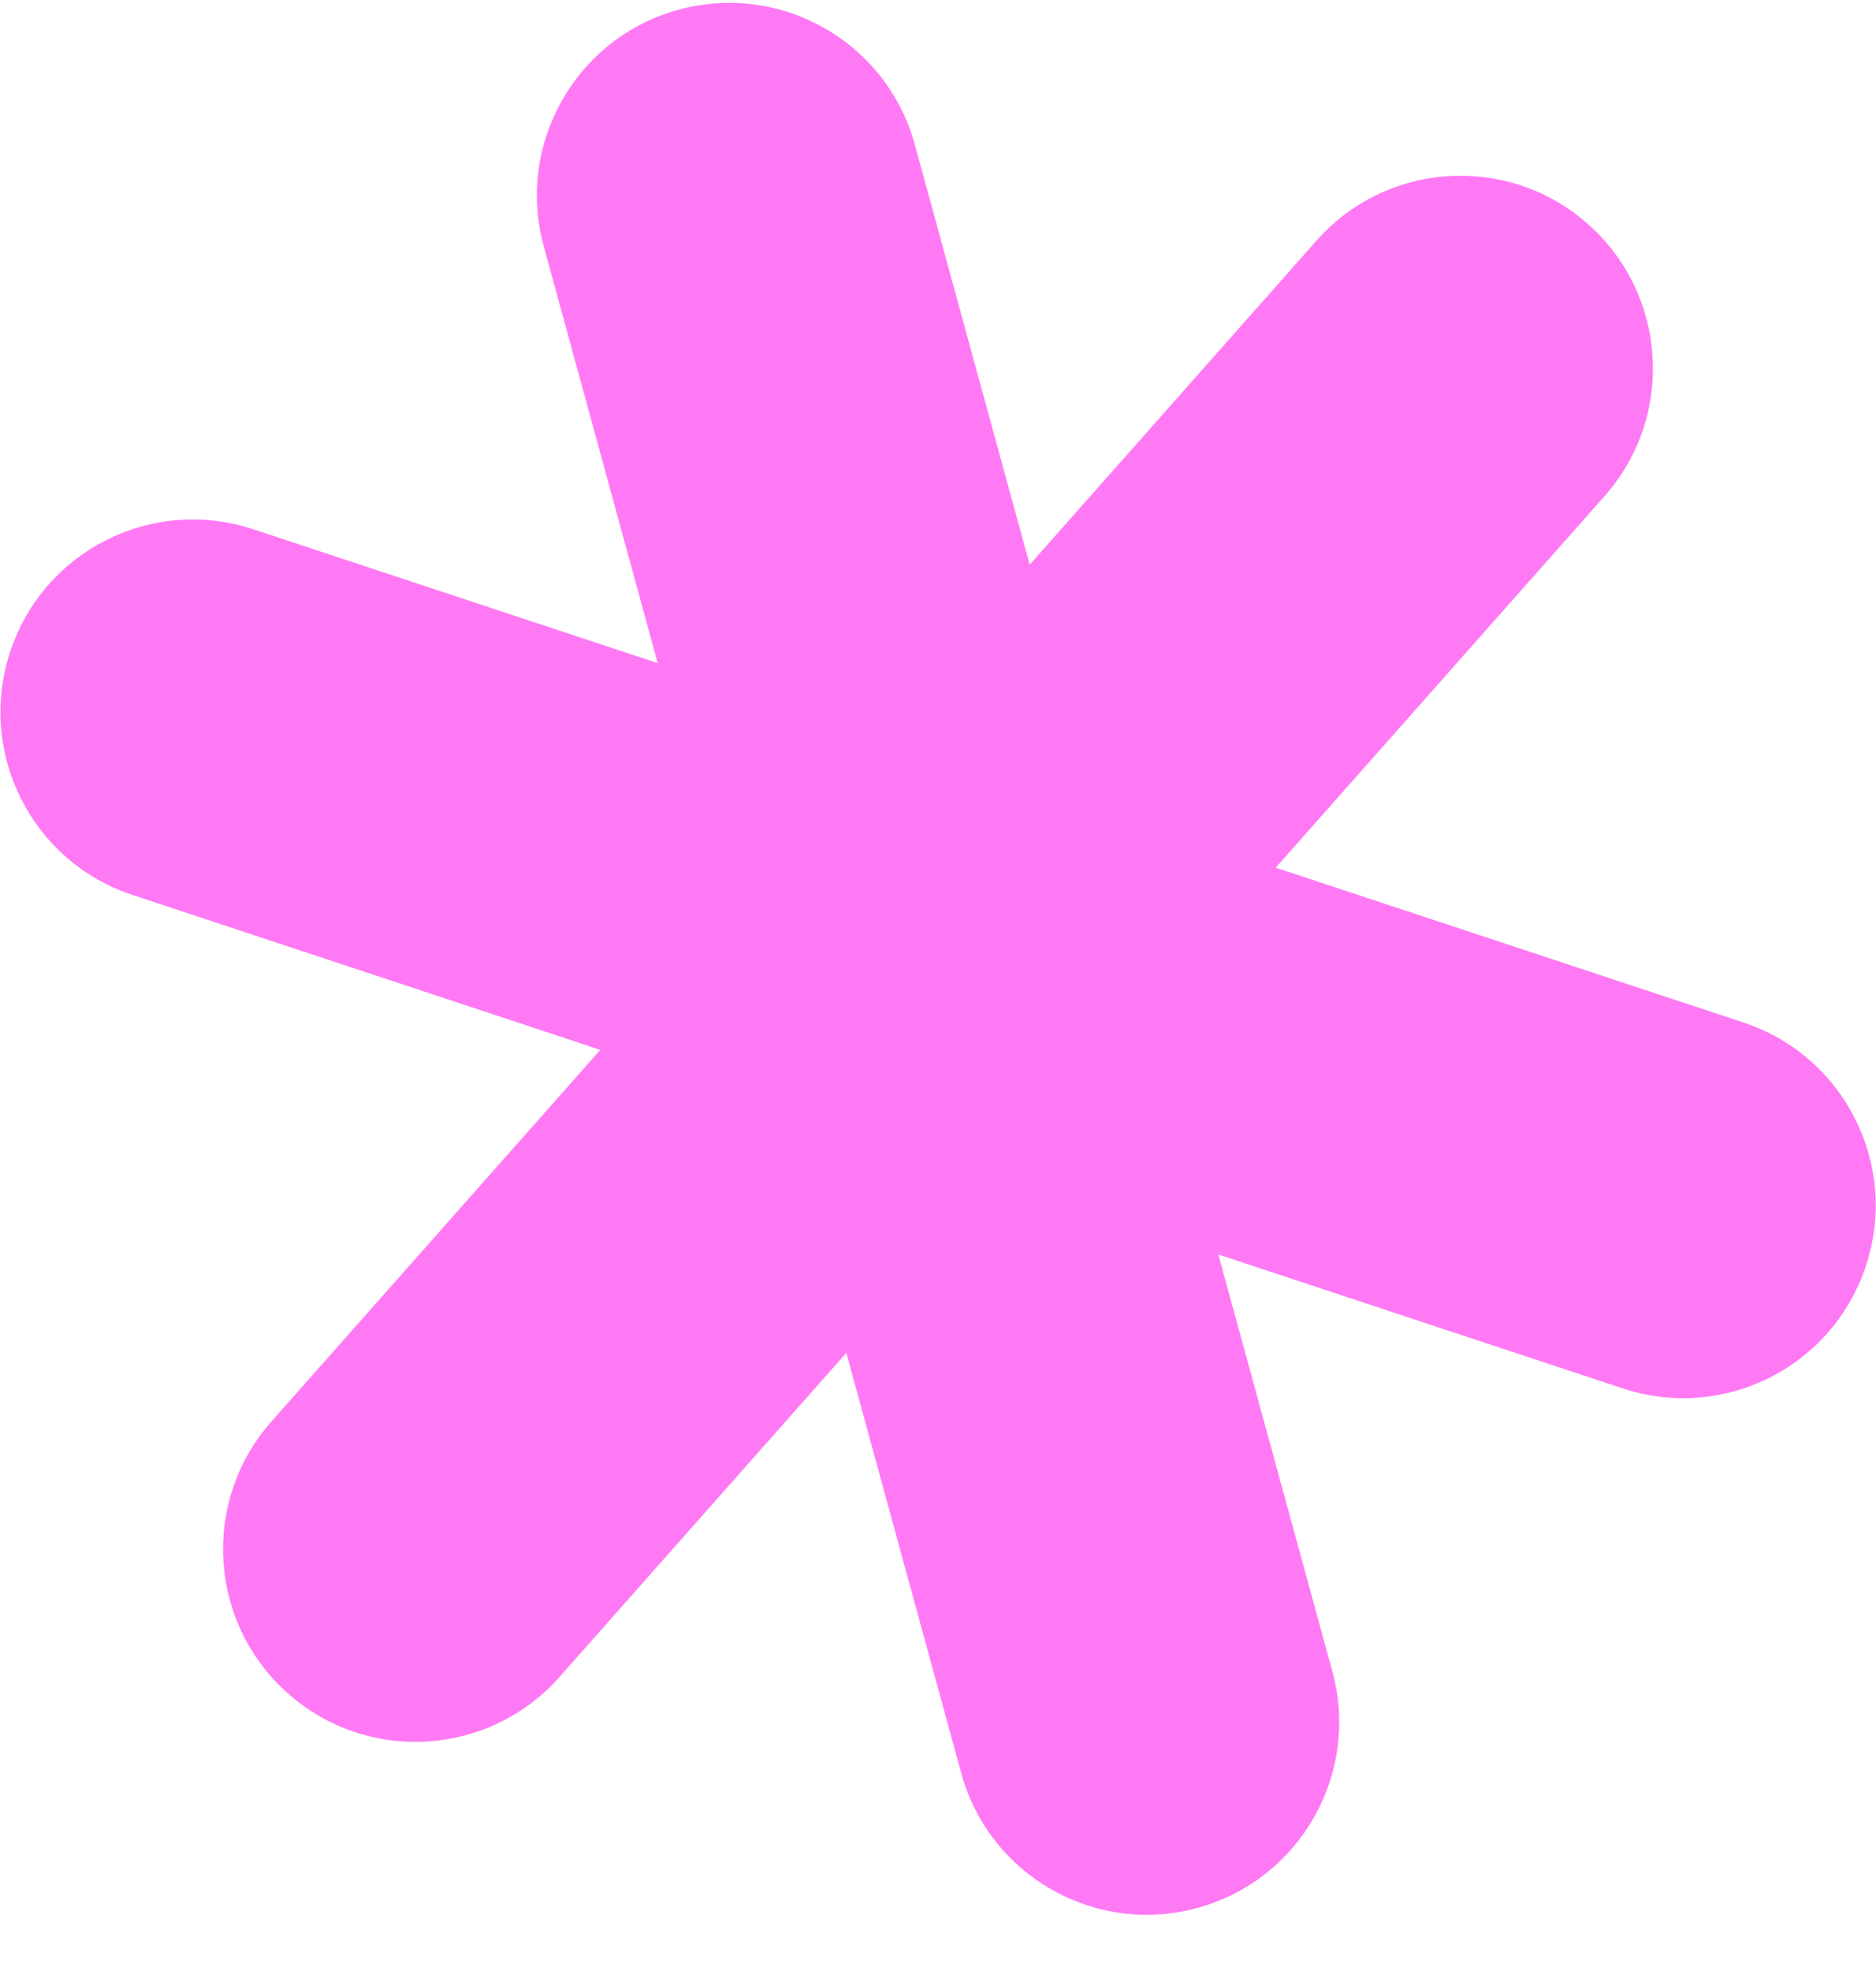 <svg width="20" height="21" viewBox="0 0 20 21" fill="none" xmlns="http://www.w3.org/2000/svg">
<g clip-path="url(#clip0)">
<path d="M5.797 2.625L10.247 18.89C10.546 19.983 11.674 20.627 12.766 20.328C13.86 20.028 14.503 18.9 14.204 17.807L9.753 1.541C9.454 0.448 8.326 -0.196 7.233 0.104C6.141 0.403 5.498 1.532 5.797 2.625V2.625V2.625Z" fill="#FF79F4"/>
<path d="M14.036 2.563L2.894 15.145C2.143 15.993 2.221 17.291 3.069 18.042C3.916 18.794 5.212 18.716 5.964 17.868L17.106 5.286C17.857 4.438 17.779 3.141 16.931 2.389C16.083 1.637 14.787 1.715 14.036 2.563V2.563Z" fill="#FF79F4"/>
<path d="M1.412 9.535L17.301 14.793C18.377 15.148 19.537 14.565 19.892 13.488C20.249 12.412 19.665 11.252 18.589 10.895L2.7 5.639C1.624 5.283 0.464 5.866 0.109 6.943C-0.247 8.019 0.337 9.18 1.412 9.535H1.412V9.535Z" fill="#FF79F4"/>
</g>
<defs>
<clipPath id="clip0">
<rect width="20" height="20.469" fill="white"/>
</clipPath>
</defs>
</svg>
